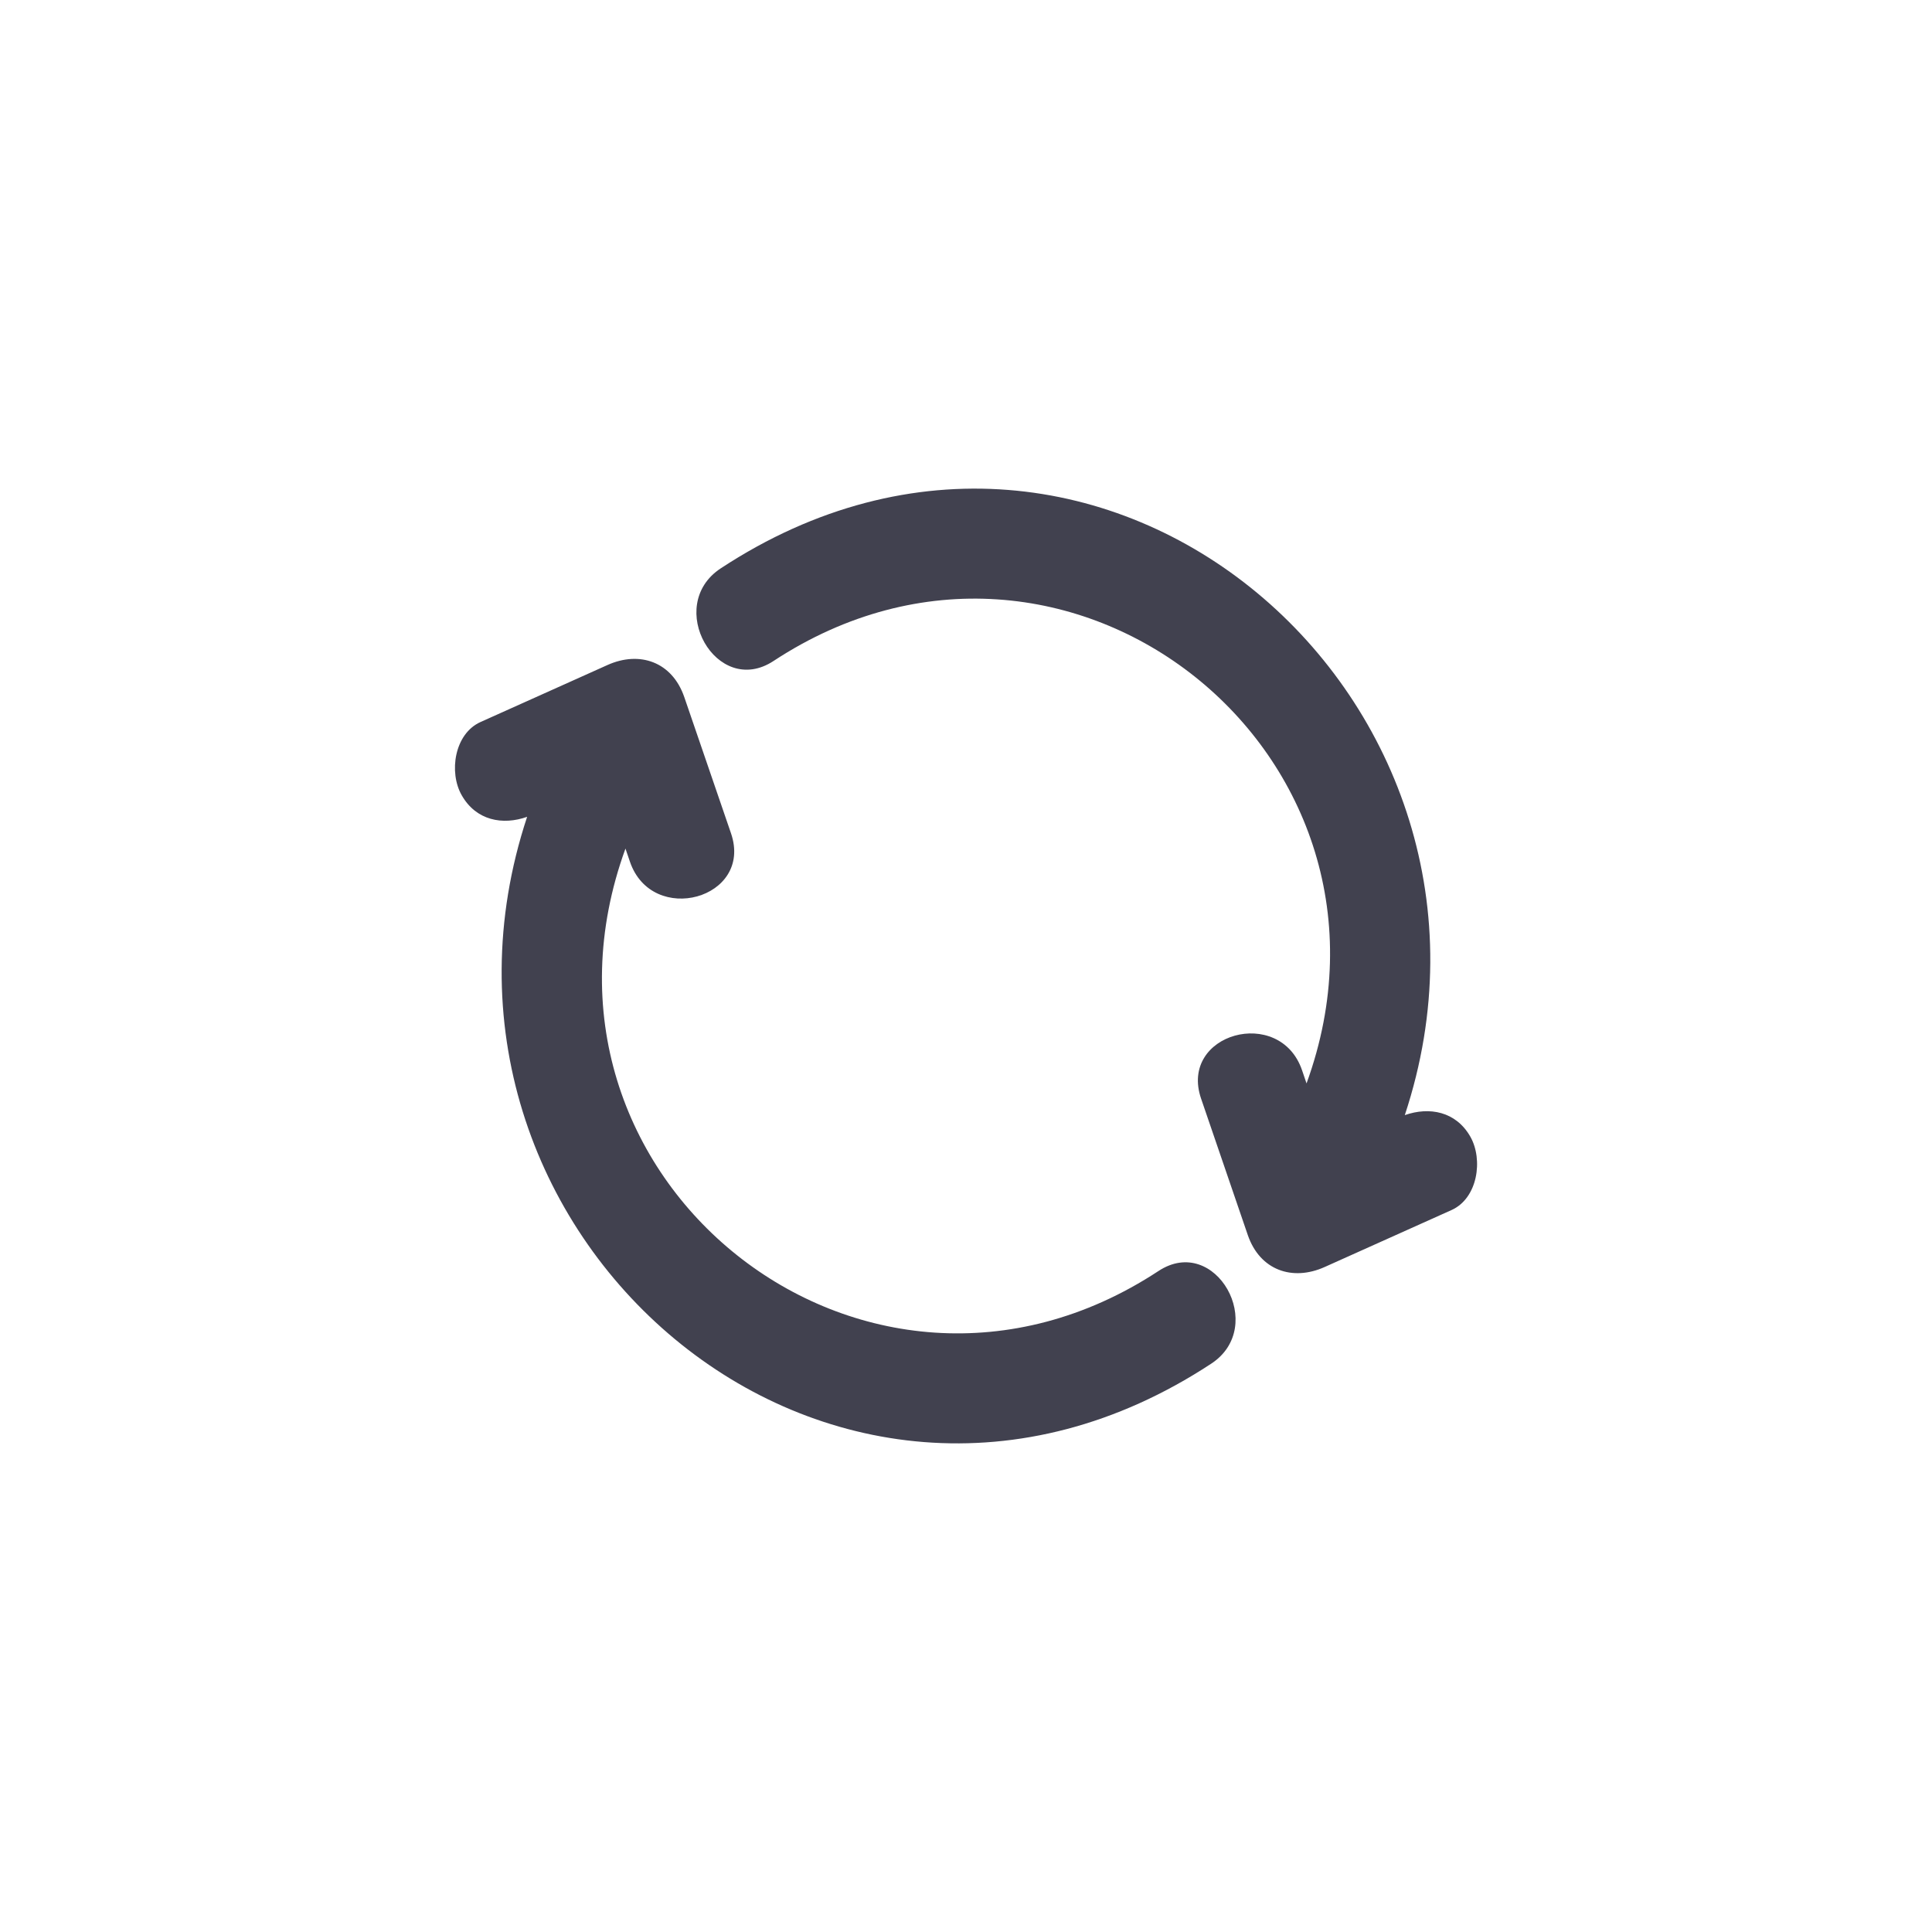 <svg xmlns="http://www.w3.org/2000/svg" viewBox="0 0 28.35 28.35"><path d="M21.3 17.756l-1.862.836c-.472.212-.95.049-1.128-.469l-.685-2.001c-.329-.959 1.155-1.368 1.481-.418l.066.194c1.751-4.817-3.512-9.031-7.821-6.199-.836.549-1.606-.813-.775-1.359 5.602-3.682 12.042 1.969 10.038 8.023.36-.126.749-.055.961.315.193.339.108.906-.275 1.078zm-12.056-5.11c-.022-.065-.045-.129-.066-.194-1.751 4.817 3.512 9.031 7.821 6.199.836-.55 1.605.813.775 1.359-5.603 3.682-12.043-1.969-10.039-8.024-.359.127-.748.055-.959-.315-.194-.337-.108-.904.275-1.076l1.862-.836c.472-.213.95-.048 1.128.47l.686 2c.327.959-1.157 1.367-1.483.417z" fill-rule="evenodd" clip-rule="evenodd" fill="#41414f"/></svg>